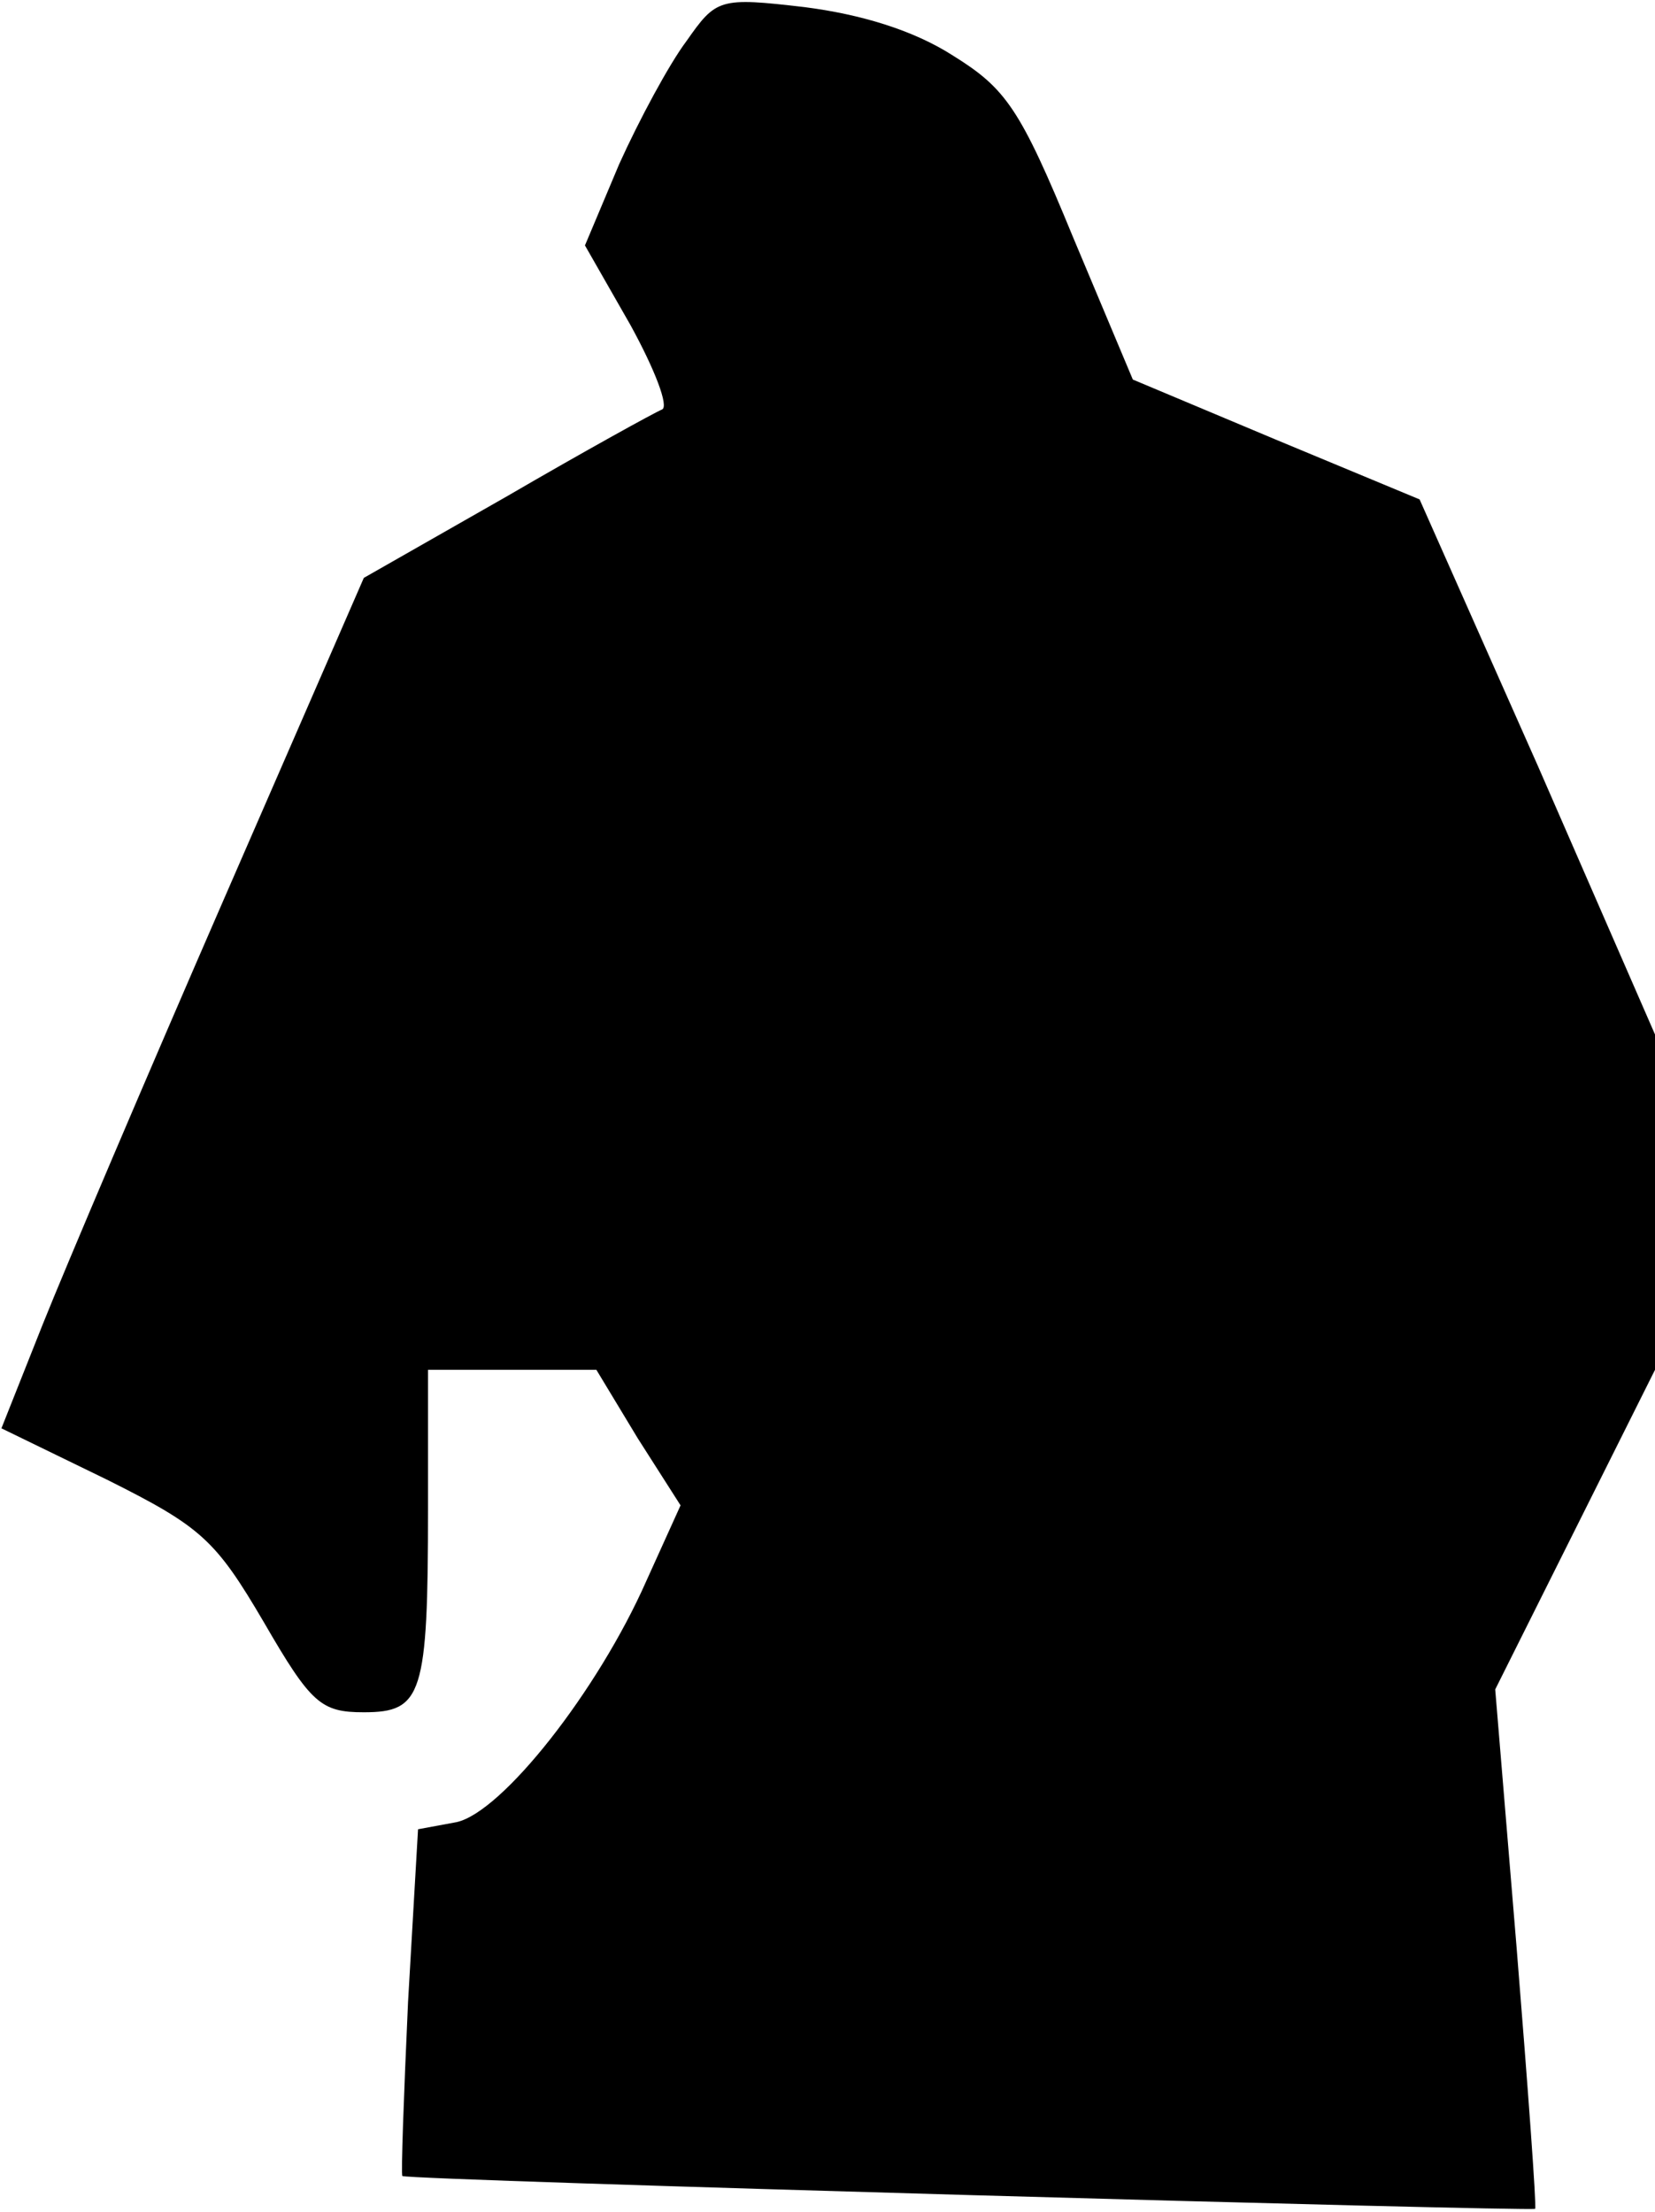 <?xml version="1.0" standalone="no"?>
<!DOCTYPE svg PUBLIC "-//W3C//DTD SVG 20010904//EN"
 "http://www.w3.org/TR/2001/REC-SVG-20010904/DTD/svg10.dtd">
<svg version="1.0" xmlns="http://www.w3.org/2000/svg"
 width="116pt" height="155pt" viewBox="0 0 116 155"
 preserveAspectRatio="xMidYMid meet">
<g transform="translate(0,155) scale(0.1,-0.1)"
fill="#000000" stroke="none">
<path fill="#000000" stroke="none" d="M481 1521 c-12 -16 -33 -55 -47 -86
l-24 -57 32 -56 c17 -31 27 -57 22 -59 -5 -2 -54 -29 -109 -61 l-100 -57 -98
-225 c-54 -124 -111 -258 -127 -298 l-29 -73 74 -36 c66 -33 76 -42 110 -100
33 -57 40 -63 70 -63 41 0 45 12 45 143 l0 97 59 0 59 0 29 -48 30 -47 -24
-53 c-34 -77 -101 -162 -133 -169 l-27 -5 -7 -121 c-3 -66 -5 -121 -4 -122 5
-3 791 -25 794 -23 1 2 -5 84 -13 183 l-15 181 56 112 56 112 0 117 0 118 -82
188 -83 187 -101 42 -100 42 -42 100 c-37 90 -47 104 -84 127 -28 18 -65 29
-104 34 -60 7 -62 6 -83 -24z"/>
</g>
</svg>
